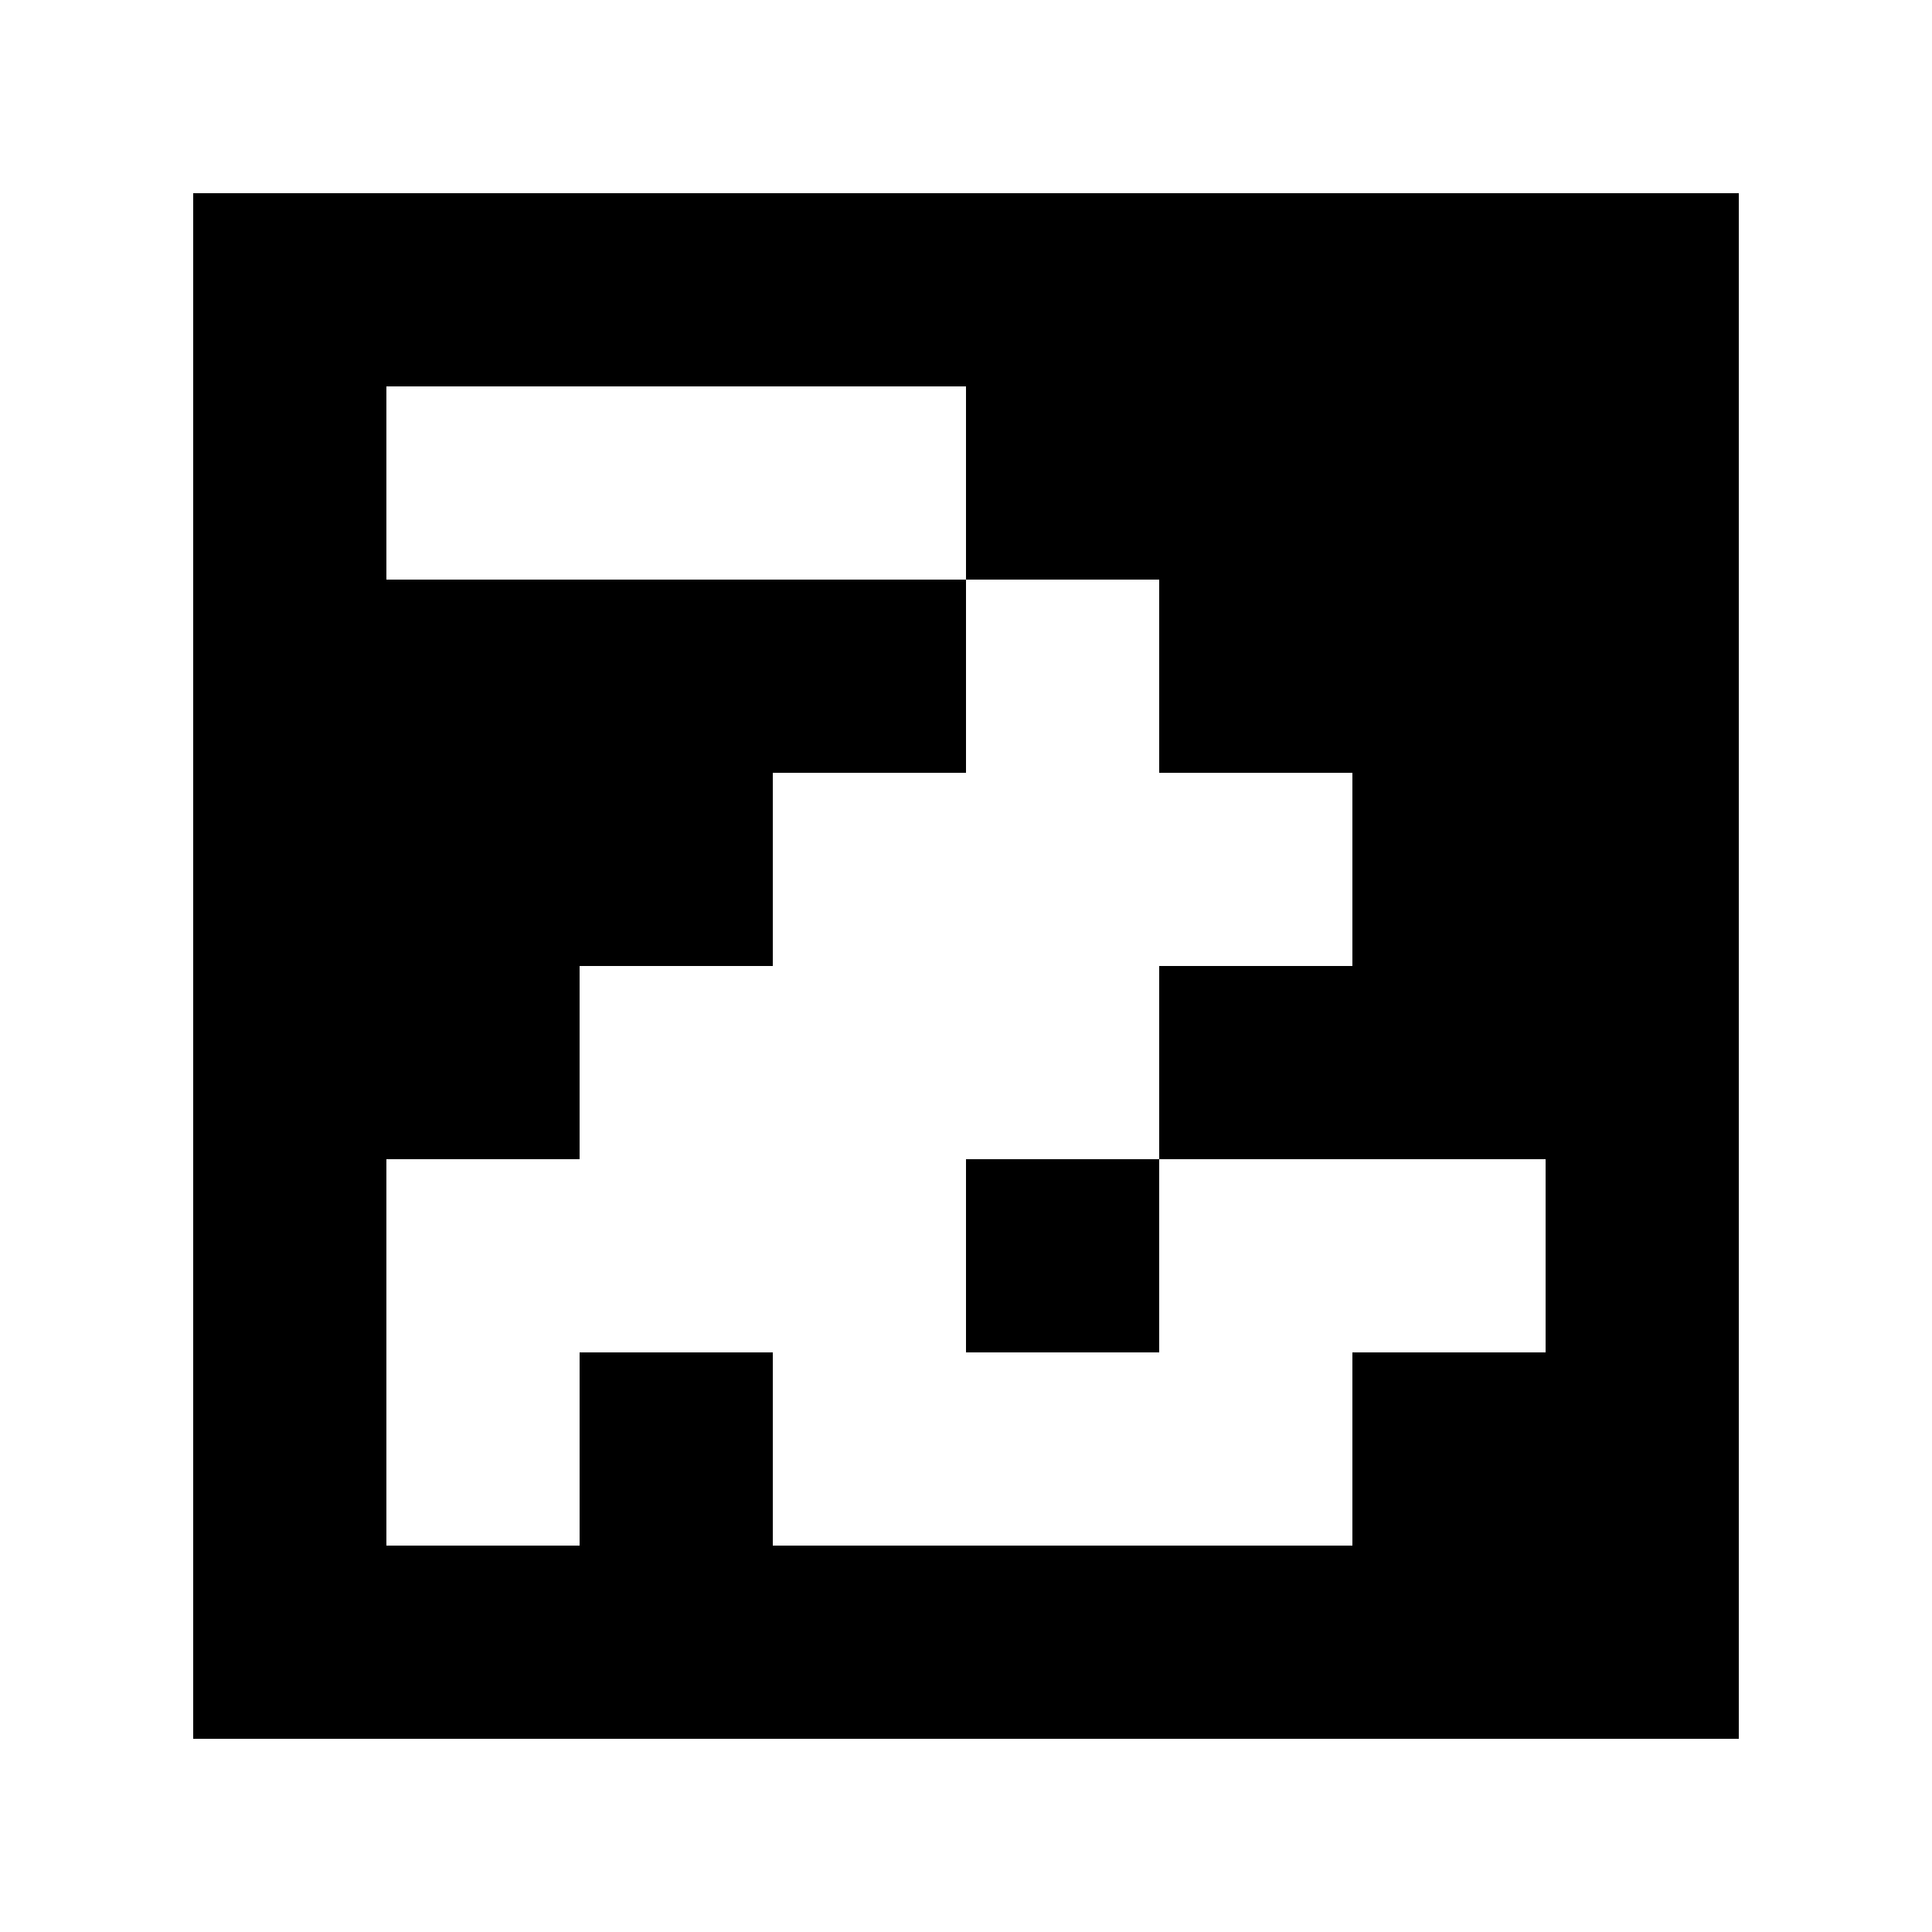 <?xml version="1.0" standalone="yes"?>
<svg xmlns="http://www.w3.org/2000/svg" width="100" height="100">
<path style="fill:#ffffff; stroke:none;" d="M0 0L0 100L100 100L100 0L0 0z"/>
<path style="fill:#000000; stroke:none;" d="M10 10L10 90L90 90L90 10L10 10z"/>
<path style="fill:#ffffff; stroke:none;" d="M20 20L20 30L50 30L50 40L40 40L40 50L30 50L30 60L20 60L20 80L30 80L30 70L40 70L40 80L70 80L70 70L80 70L80 60L60 60L60 50L70 50L70 40L60 40L60 30L50 30L50 20L20 20z"/>
<path style="fill:#000000; stroke:none;" d="M50 60L50 70L60 70L60 60L50 60z"/>
</svg>
